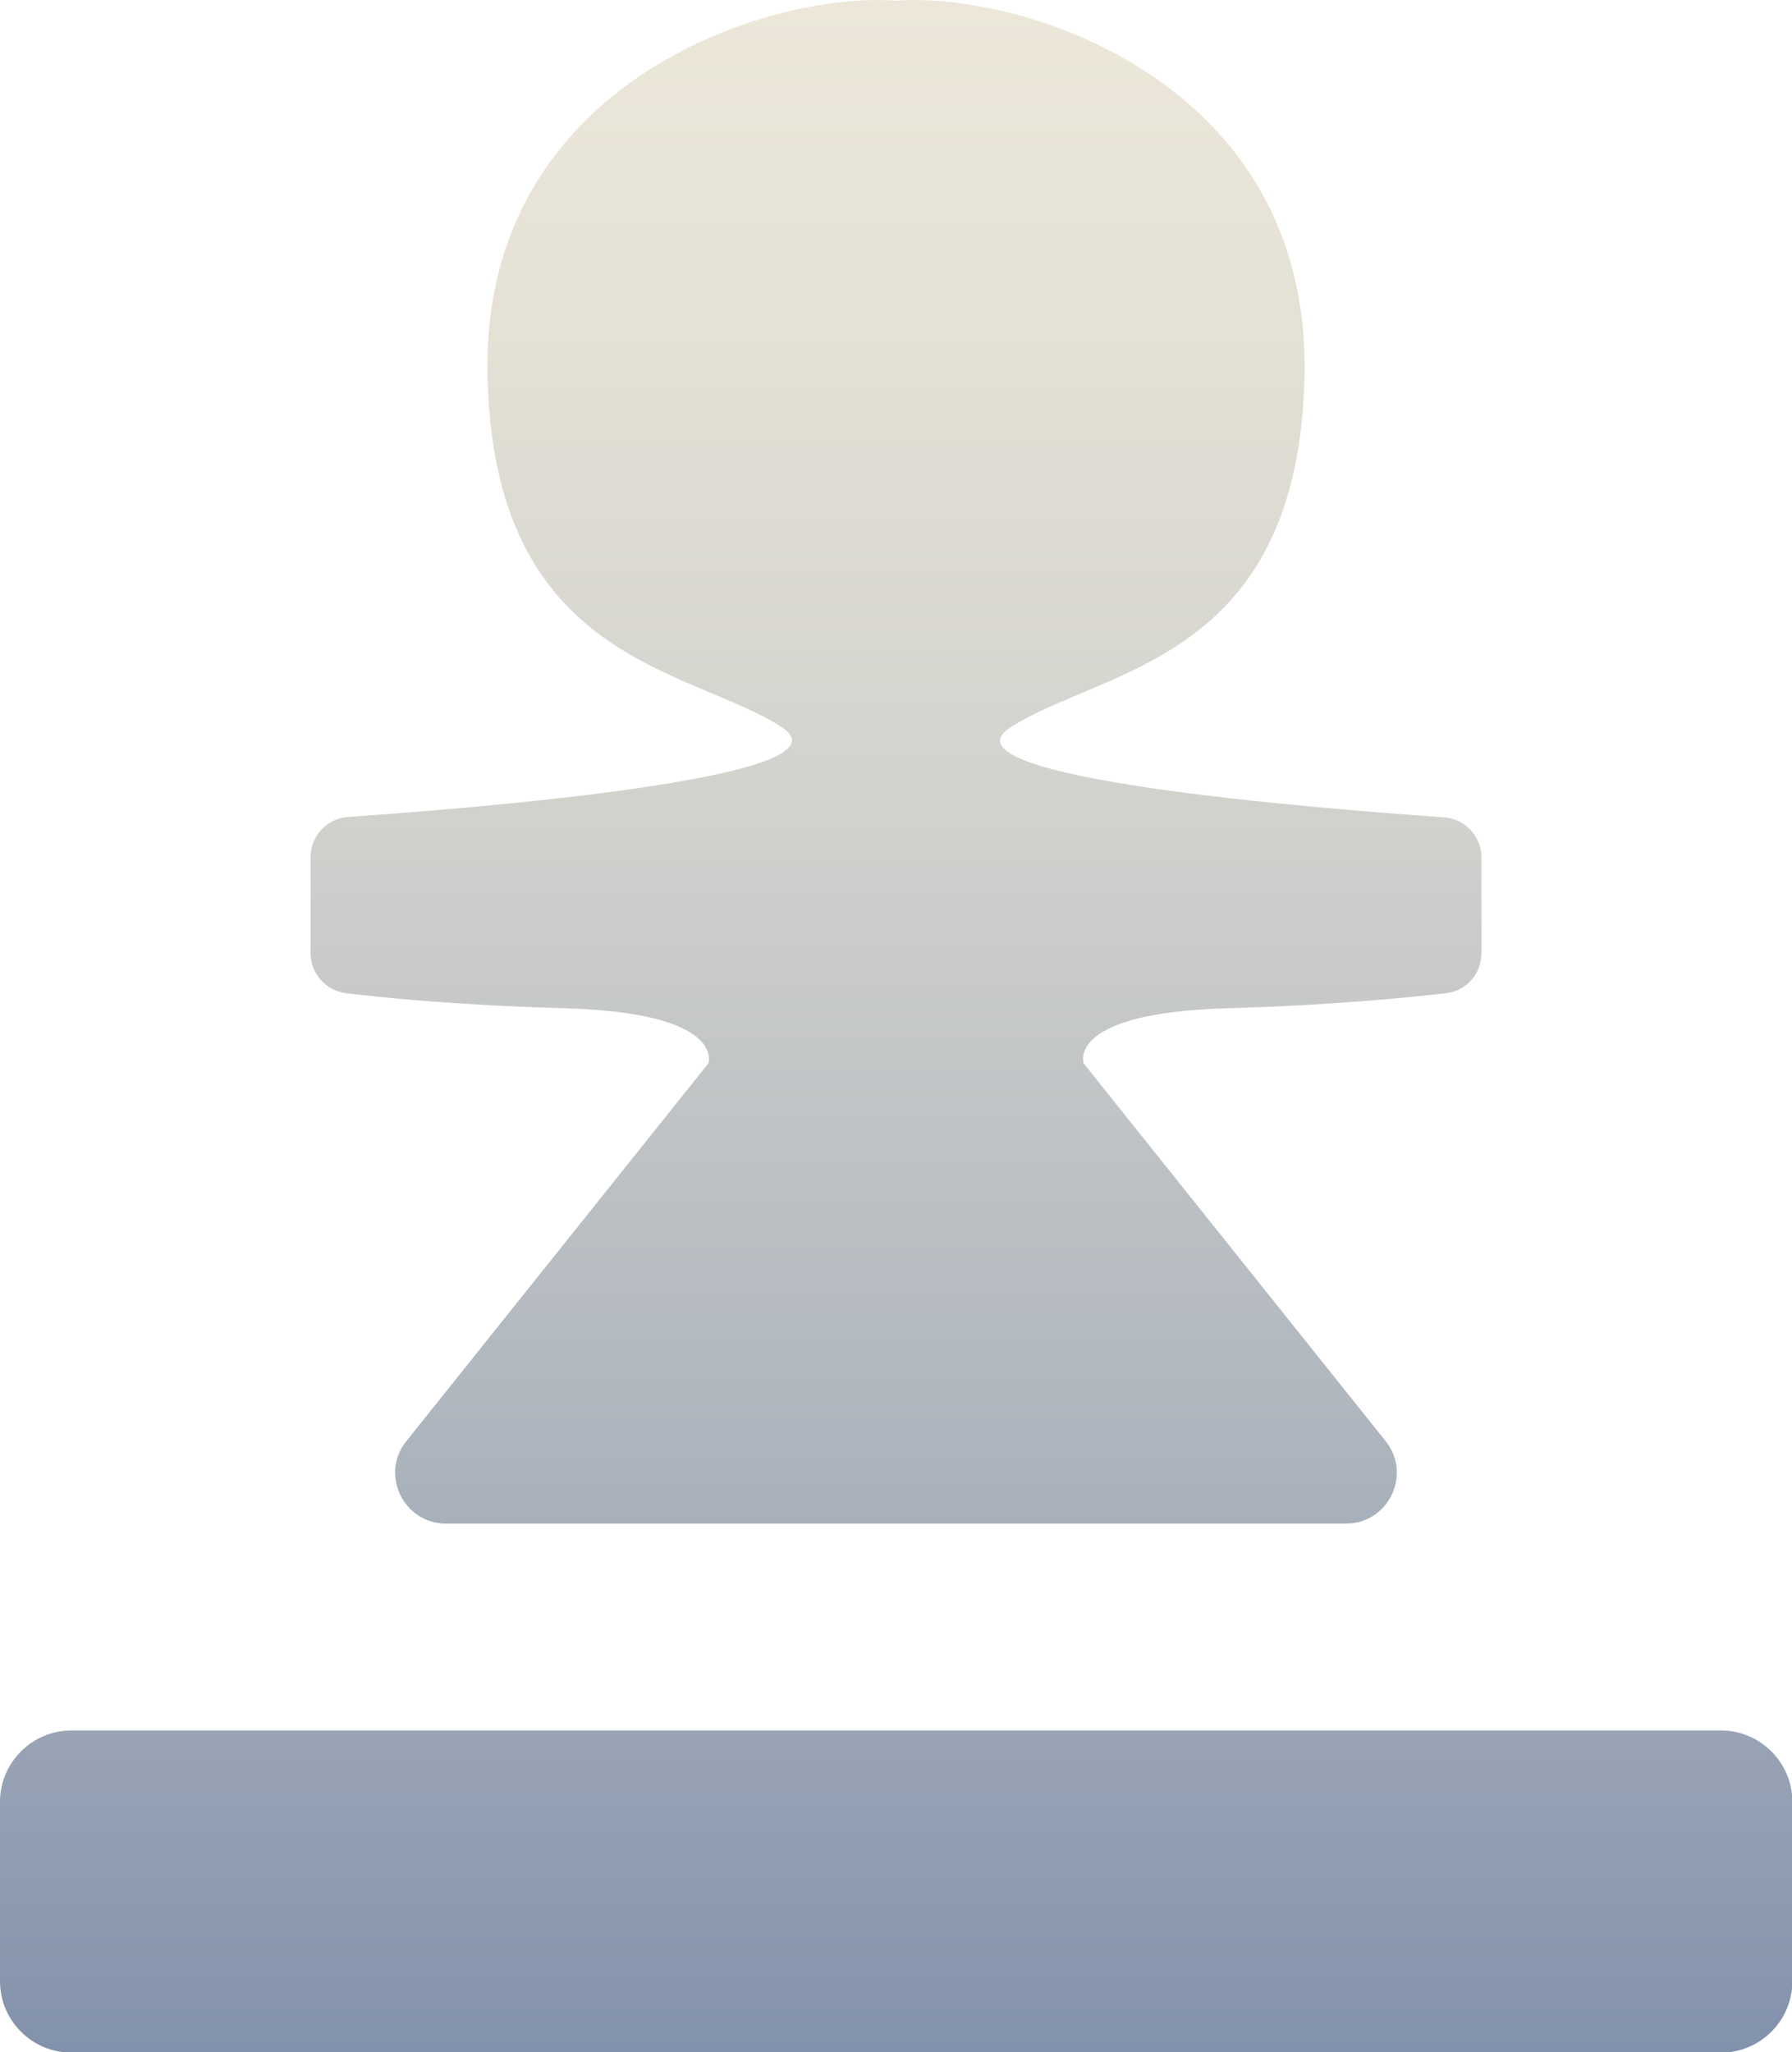 <?xml version="1.0" encoding="UTF-8"?>
<svg id="Layer_2" xmlns="http://www.w3.org/2000/svg" xmlns:xlink="http://www.w3.org/1999/xlink" viewBox="0 0 49.74 56.95">
  <defs>
    <style>
      .cls-1 {
        fill: url(#linear-gradient);
      }
    </style>
    <linearGradient id="linear-gradient" x1="24.87" y1="0" x2="24.87" y2="56.95" gradientUnits="userSpaceOnUse">
      <stop offset="0" stop-color="#ece7d9"/>
      <stop offset=".16" stop-color="#e4e1d5"/>
      <stop offset=".4" stop-color="#d1d1cd"/>
      <stop offset=".68" stop-color="#b0b7bf"/>
      <stop offset=".99" stop-color="#8493ac"/>
      <stop offset="1" stop-color="#8392ac"/>
    </linearGradient>
  </defs>
  <g id="Layer_8">
    <path class="cls-1" d="M8.62,26.44v-2.65c0-.59.45-1.08,1.04-1.12,3.45-.24,14.19-1.09,12.04-2.49-2.55-1.66-8.04-1.79-8.17-9.83C13.4,2.32,21.28-.24,24.87.02c3.6-.26,11.47,2.3,11.34,10.34-.13,8.04-5.62,8.17-8.17,9.83-2.15,1.4,8.59,2.25,12.04,2.49.59.04,1.04.53,1.04,1.12v2.65c0,.57-.42,1.05-.98,1.11-1.14.13-3.24.34-6.1.42-4.47.13-3.96,1.53-3.96,1.53l8.38,10.48c.74.92.08,2.29-1.1,2.29H12.38c-1.18,0-1.84-1.37-1.1-2.29l8.38-10.48s.51-1.4-3.96-1.53c-2.86-.08-4.96-.28-6.1-.42-.56-.07-.98-.55-.98-1.11ZM47.77,48.02H1.98c-1.09,0-1.98.89-1.98,1.98v4.98c0,1.09.89,1.98,1.98,1.98h45.79c1.09,0,1.98-.89,1.98-1.98v-4.98c0-1.09-.89-1.98-1.98-1.98Z"/>
  </g>
</svg>
